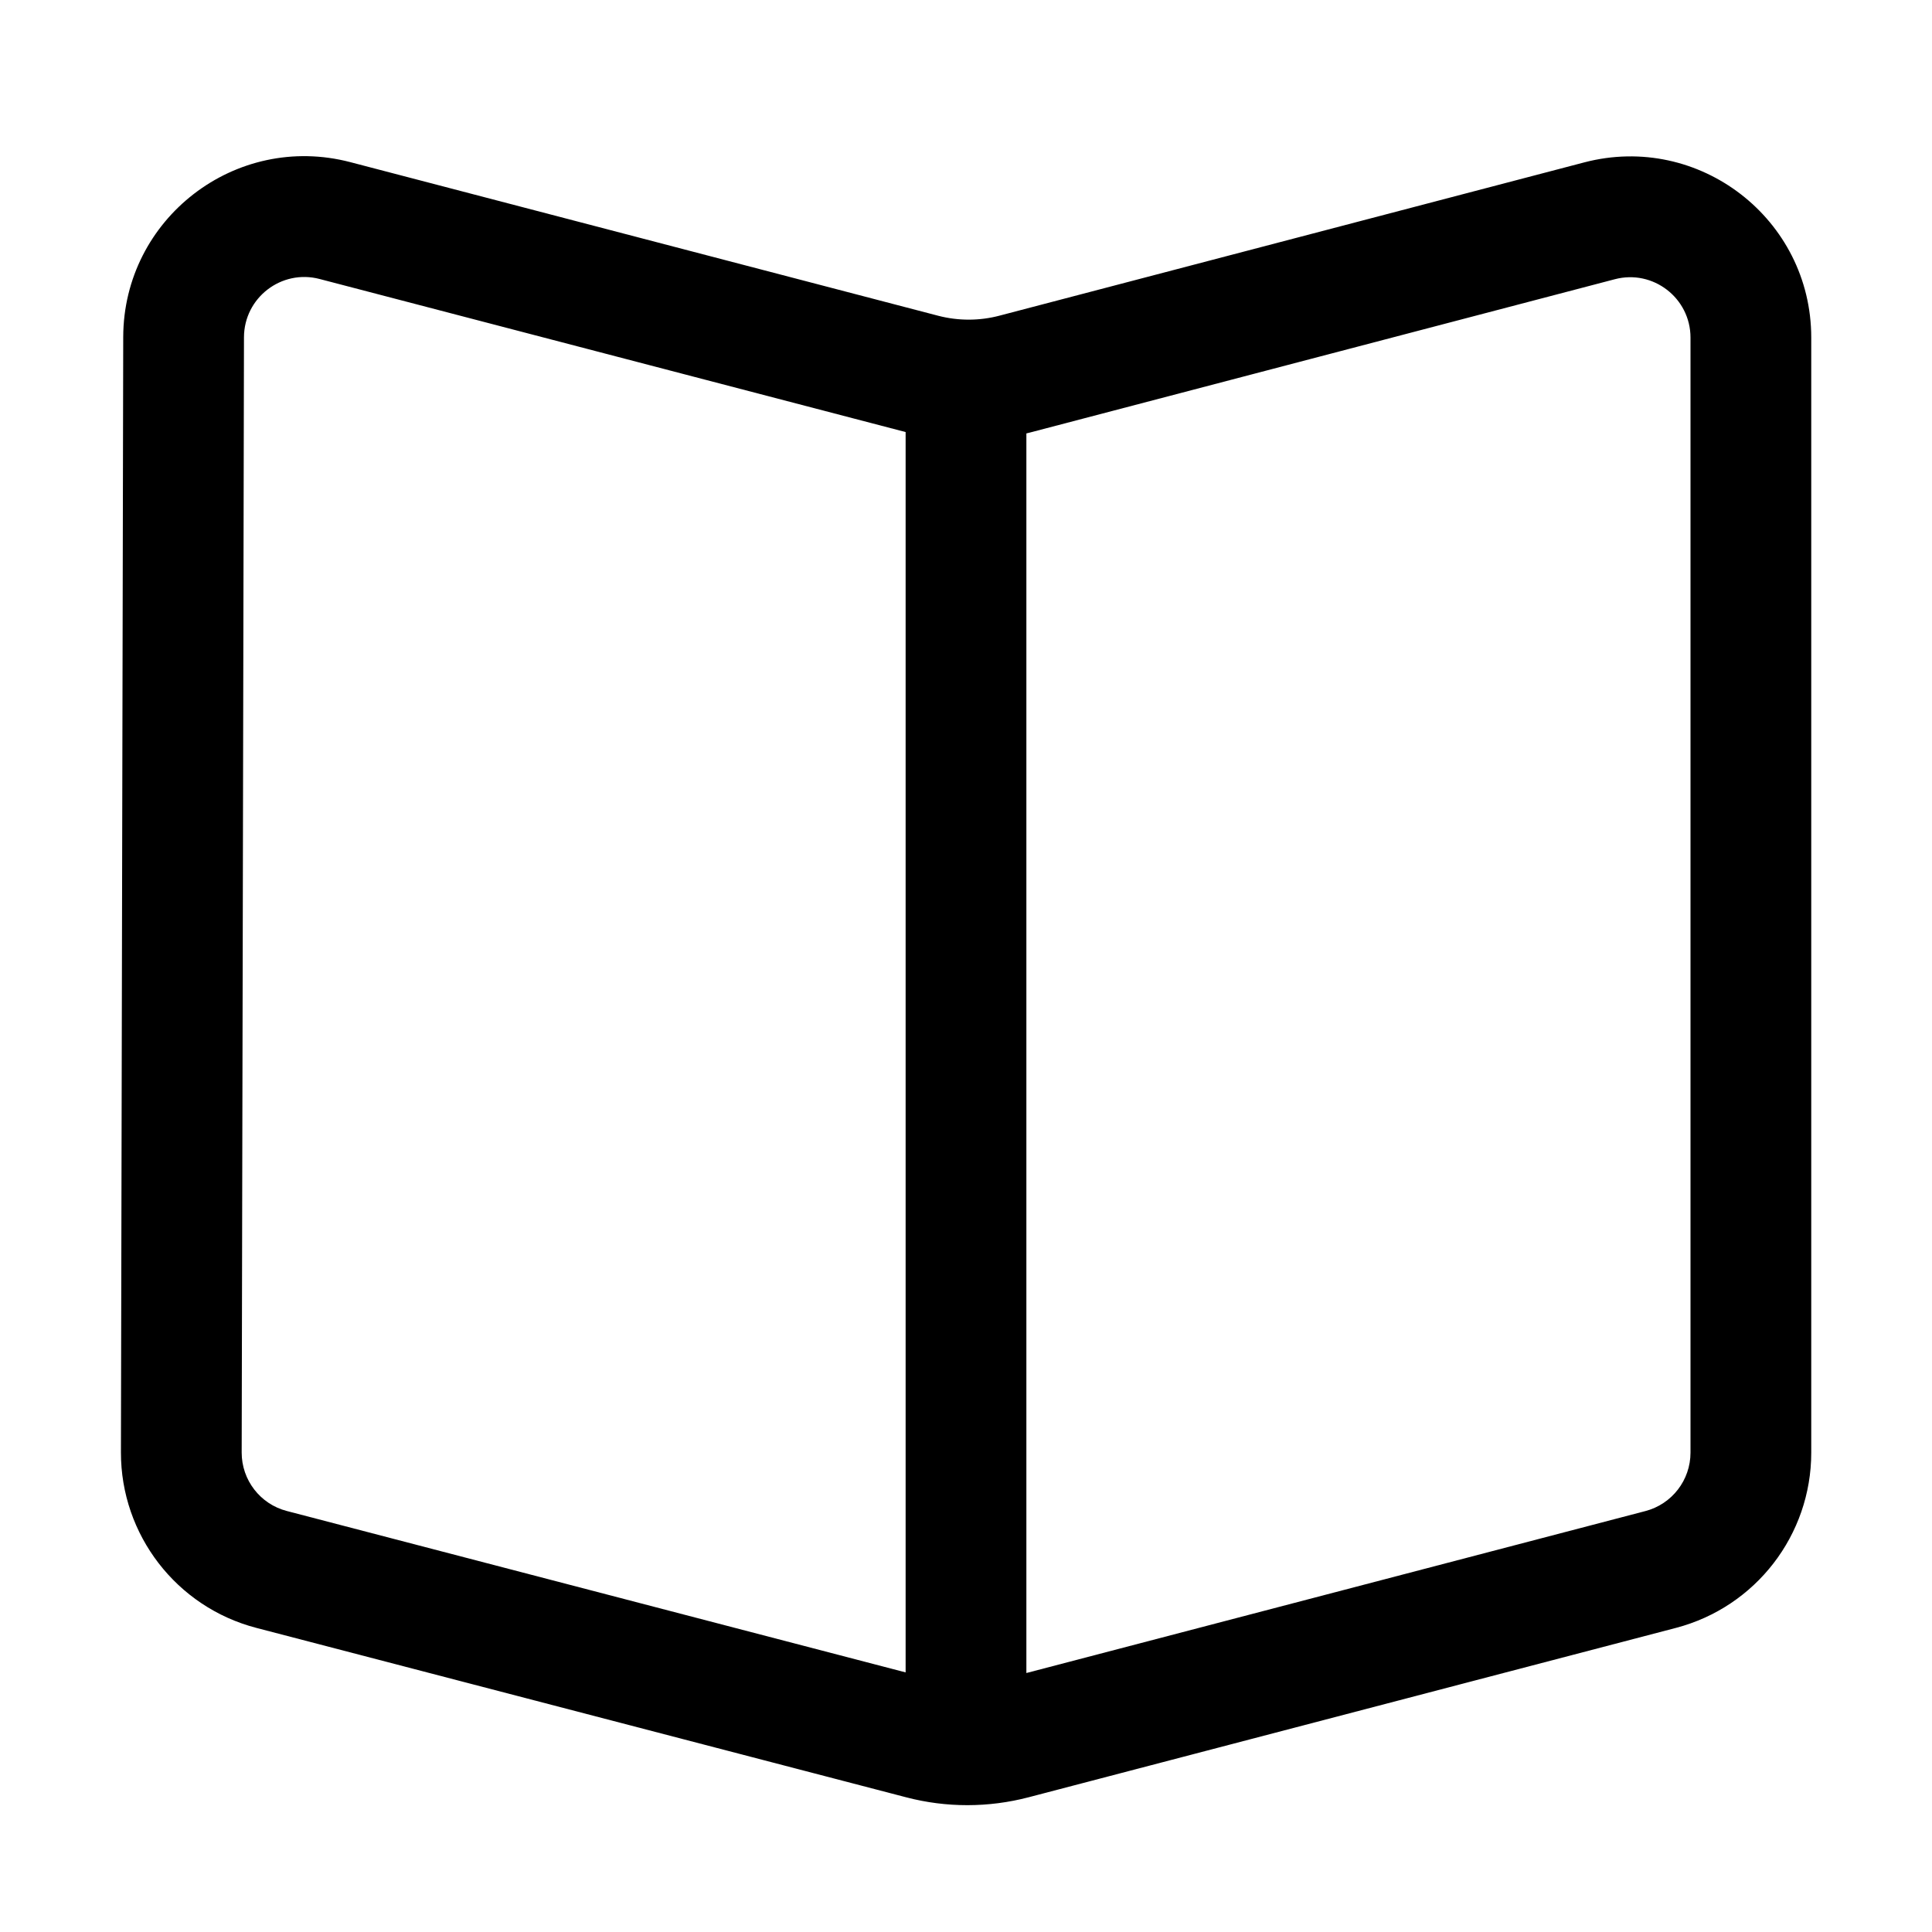 <svg width="32" height="32" viewBox="0 0 32 32" fill="none" xmlns="http://www.w3.org/2000/svg">
<rect width="32" height="32" fill="white"/>
<path d="M3.041 5.584L2.041 5.582L3.041 5.584ZM3.003 24.056L2.003 24.054L3.003 24.056ZM26.493 3.657L26.239 2.69H26.239L26.493 3.657ZM16.806 6.196L17.06 7.164L16.806 6.196ZM27.506 25.995L27.759 26.963H27.759L27.506 25.995ZM16.781 28.802L16.528 27.834H16.528L16.781 28.802ZM15.287 6.197L15.54 5.23L15.287 6.197ZM5.547 3.653L5.8 2.685L5.547 3.653ZM15.265 28.802L15.517 27.835L15.517 27.835L15.265 28.802ZM4.499 25.995L4.246 26.963H4.246L4.499 25.995ZM17 6.294C17 5.742 16.552 5.294 16 5.294C15.448 5.294 15 5.742 15 6.294H17ZM15 28.899C15 29.451 15.448 29.899 16 29.899C16.552 29.899 17 29.451 17 28.899H15ZM28 5.592V24.06H30V5.592H28ZM2.041 5.582L2.003 24.054L4.003 24.058L4.041 5.586L2.041 5.582ZM26.239 2.69L16.552 5.229L17.06 7.164L26.746 4.625L26.239 2.69ZM27.253 25.028L16.528 27.834L17.035 29.769L27.759 26.963L27.253 25.028ZM15.54 5.23L5.8 2.685L5.294 4.621L15.034 7.165L15.54 5.23ZM15.517 27.835L4.751 25.027L4.246 26.963L15.013 29.77L15.517 27.835ZM16.552 5.229C16.221 5.316 15.872 5.316 15.54 5.23L15.034 7.165C15.698 7.338 16.396 7.338 17.06 7.164L16.552 5.229ZM16.528 27.834C16.197 27.921 15.849 27.921 15.517 27.835L15.013 29.77C15.676 29.943 16.372 29.942 17.035 29.769L16.528 27.834ZM4.041 5.586C4.043 4.932 4.661 4.455 5.294 4.621L5.8 2.685C3.901 2.19 2.046 3.62 2.041 5.582L4.041 5.586ZM2.003 24.054C2 25.421 2.923 26.618 4.246 26.963L4.751 25.027C4.31 24.913 4.002 24.514 4.003 24.058L2.003 24.054ZM28 24.06C28 24.515 27.693 24.913 27.253 25.028L27.759 26.963C29.079 26.617 30 25.425 30 24.06H28ZM30 5.592C30 3.626 28.141 2.191 26.239 2.69L26.746 4.625C27.38 4.458 28 4.937 28 5.592H30ZM15 6.294V28.899H17V6.294H15Z" fill="black"/>
</svg>
